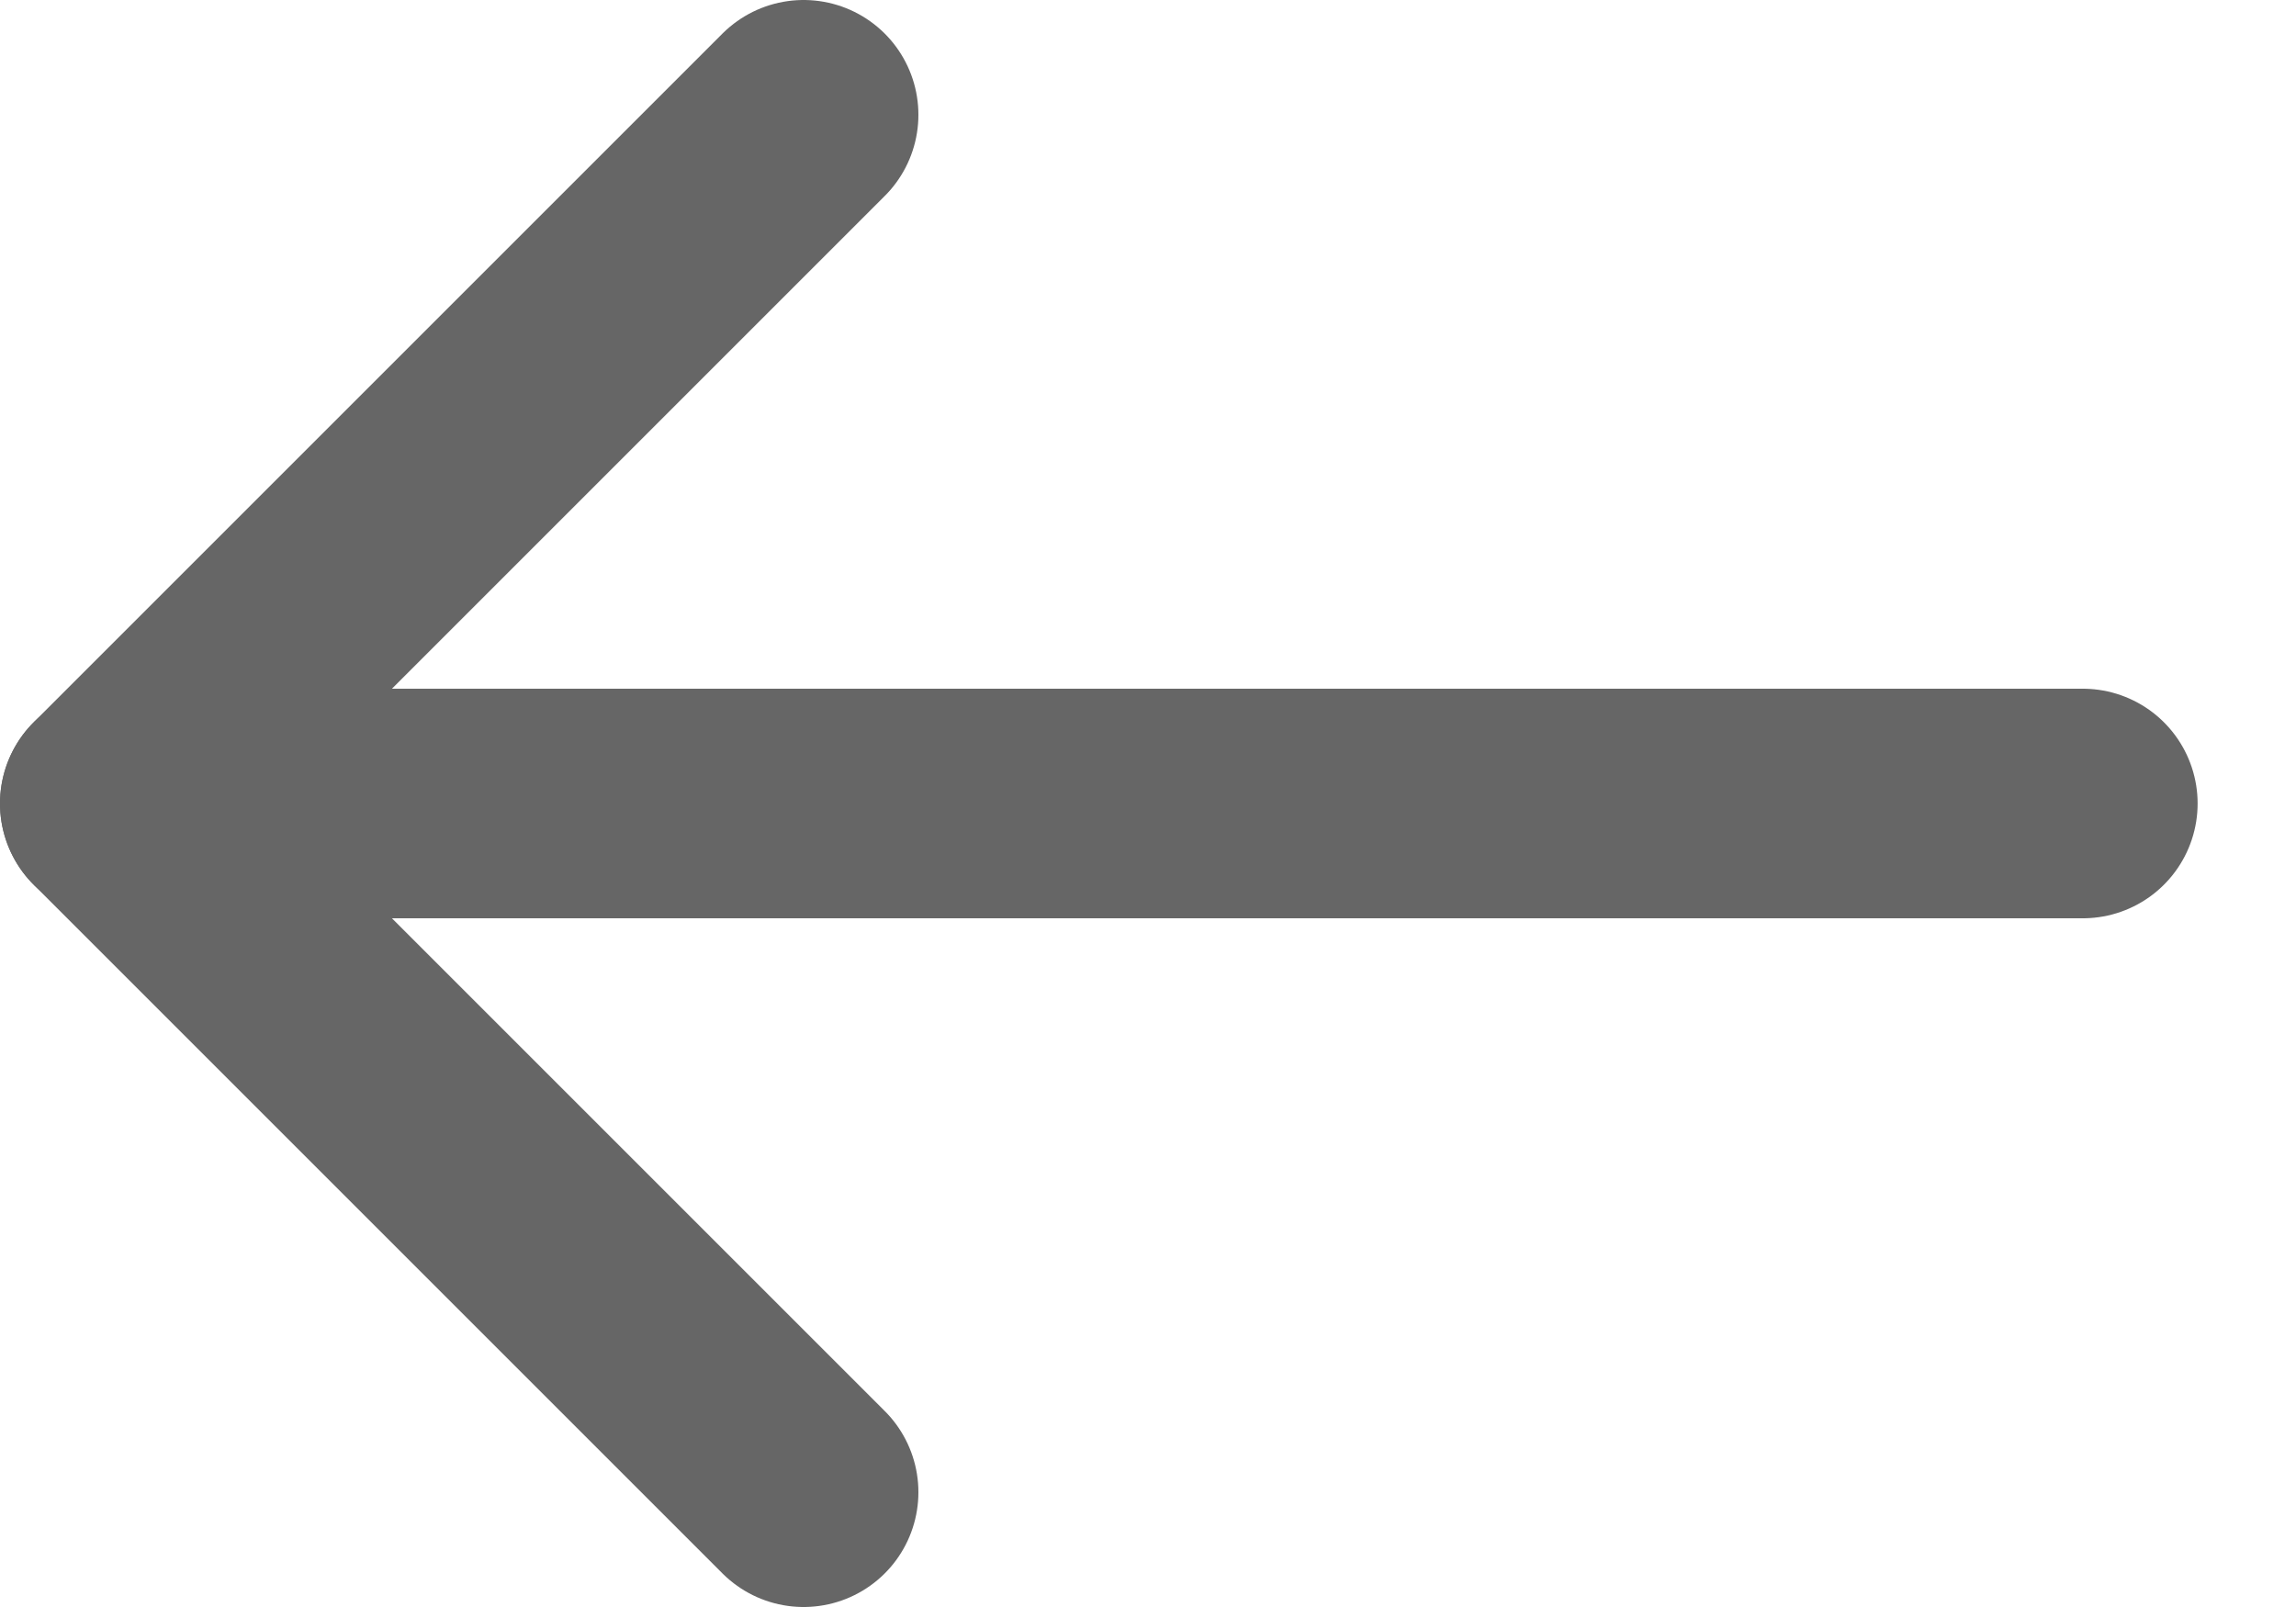 <svg width="20" height="14" viewBox="0 0 20 14" fill="none" xmlns="http://www.w3.org/2000/svg">
<path d="M7 1L1 7L7 13" stroke="#666666" stroke-width="2" stroke-linecap="round" stroke-linejoin="round"/>
<path d="M1 7H18.143" stroke="#666666" stroke-width="2" stroke-linecap="round" stroke-linejoin="round"/>
</svg>
